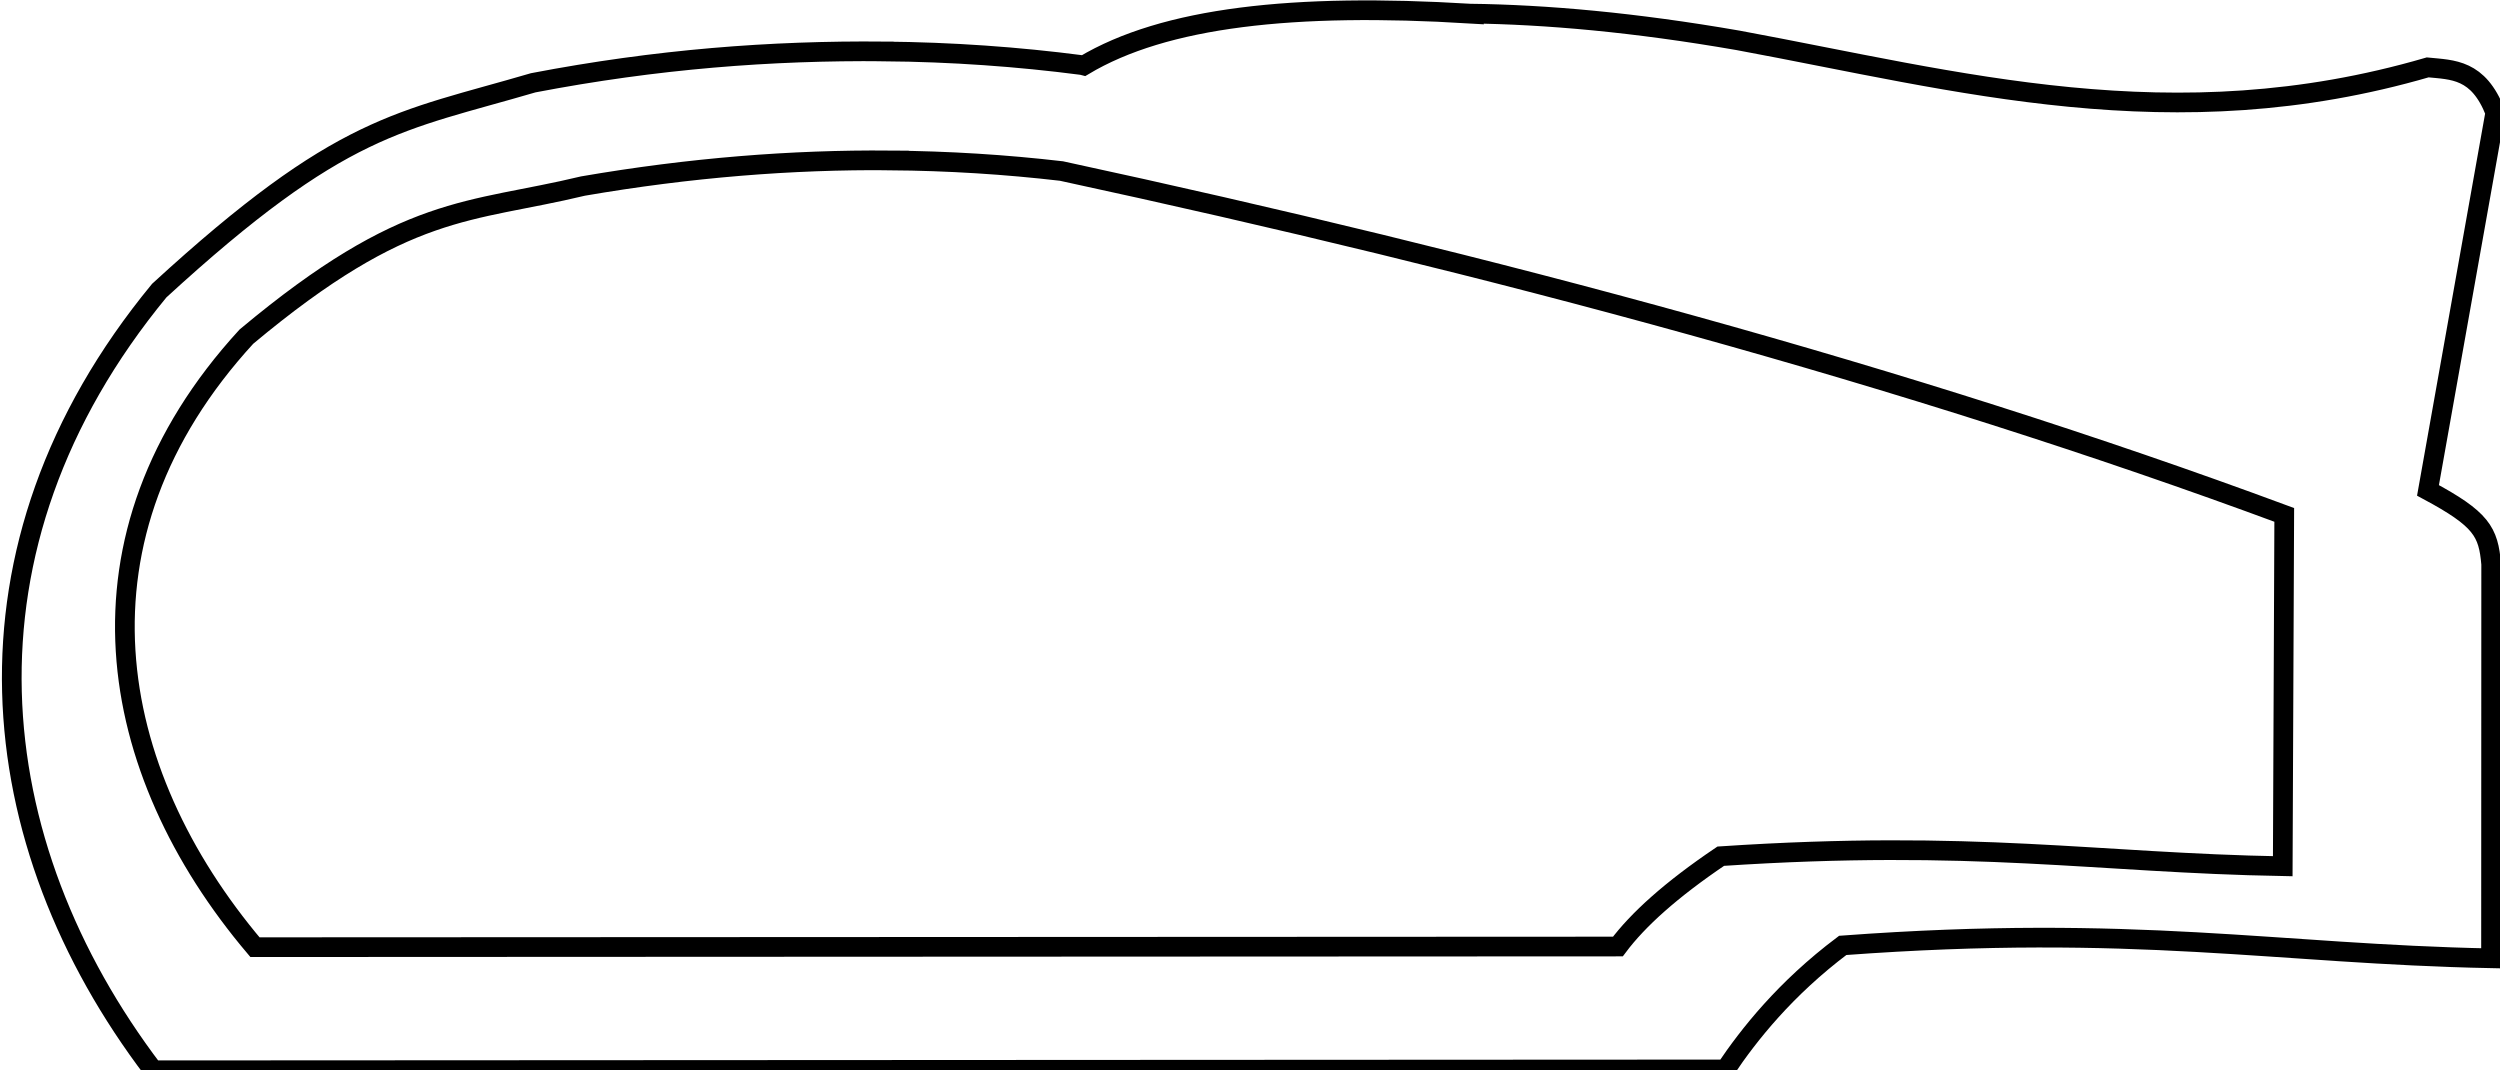 <?xml version="1.0" encoding="UTF-8" standalone="no"?>
<!-- Created with Inkscape (http://www.inkscape.org/) -->

<svg
   xmlns:dc="http://purl.org/dc/elements/1.1/"
   xmlns:cc="http://creativecommons.org/ns#"
   xmlns:rdf="http://www.w3.org/1999/02/22-rdf-syntax-ns#"
   xmlns:svg="http://www.w3.org/2000/svg"
   xmlns="http://www.w3.org/2000/svg"
   xmlns:sodipodi="http://sodipodi.sourceforge.net/DTD/sodipodi-0.dtd"
   xmlns:inkscape="http://www.inkscape.org/namespaces/inkscape"
   width="27.459mm"
   height="11.754mm"
   viewBox="0 0 27.459 11.754"
   version="1.1"
   id="svg132"
   inkscape:version="0.92.4 5da689c313, 2019-01-14"
   sodipodi:docname="balloon.svg">
  <defs
     id="defs126" />
  <sodipodi:namedview
     id="base"
     pagecolor="#ffffff"
     bordercolor="#666666"
     borderopacity="1.0"
     inkscape:pageopacity="0.0"
     inkscape:pageshadow="2"
     inkscape:zoom="15.13828"
     inkscape:cx="59.044726"
     inkscape:cy="25.457419"
     inkscape:document-units="mm"
     inkscape:current-layer="layer1"
     showgrid="true"
     inkscape:window-width="1920"
     inkscape:window-height="1016"
     inkscape:window-x="0"
     inkscape:window-y="27"
     inkscape:window-maximized="1"
     fit-margin-top="0"
     fit-margin-left="0"
     fit-margin-right="0"
     fit-margin-bottom="0"
     showguides="false"
     inkscape:snap-nodes="false">
    <inkscape:grid
       type="xygrid"
       id="grid205"
       originx="-10.915"
       originy="2.96" />
  </sodipodi:namedview>
  <g
     inkscape:label="Layer 1"
     inkscape:groupmode="layer"
     id="layer1"
     transform="translate(-76.959,-121.858)">
    <path
       style="fill:none;fill-rule:evenodd;stroke:#000000;stroke-width:0.816px;stroke-linecap:butt;stroke-linejoin:miter;stroke-opacity:1"
       d="M 102.115,9.1 C 94.815,8.655 89.457,9.248 86.107,11.252 c -0.023,-0.006 -0.047,-0.012 -0.07,-0.018 -2.669,-0.347 -5.402,-0.541 -8.209,-0.566 v -0.002 c -4.678,-0.042 -9.424,0.321 -14.538,1.301 -5.545,1.627 -7.933,1.668 -15.501,8.614 -8.796,10.678 -7.401,22.904 -0.25,32.315 l 65.168,-0.035 c 0.963,-1.434 2.476,-3.351 4.858,-5.141 12.174,-0.899 17.916,0.357 26.871,0.535 l 0.006,-16.335 c -0.116,-1.348 -0.398,-1.867 -2.619,-3.059 l 2.79,-15.663 c -0.702,-1.809 -1.767,-1.765 -2.803,-1.869 -10.565,3.079 -19.452,0.57 -28.586,-1.121 -4.311,-0.748 -7.948,-1.067 -11.109,-1.109 z M 78.068,15.184 v 0.002 c 2.433,0.019 4.803,0.17 7.117,0.439 17.734,3.835 35.097,8.477 50.68,14.252 l -0.062,14.562 c -7.762,-0.139 -12.741,-1.116 -23.293,-0.416 -2.064,1.393 -3.429,2.628 -4.264,3.744 l -56.49,0.027 c -6.198,-7.325 -7.98,-16.994 -0.355,-25.305 6.642,-5.554 9.217,-5.102 13.953,-6.242 4.432,-0.763 8.66,-1.097 12.715,-1.064 z"
       transform="matrix(0.265,0,0,0.265,66.044,119.596)"
       id="path93"
       inkscape:connector-curvature="0"
       sodipodi:nodetypes="ccccccccccccccccsccccccccccccc" />
  </g>
</svg>
